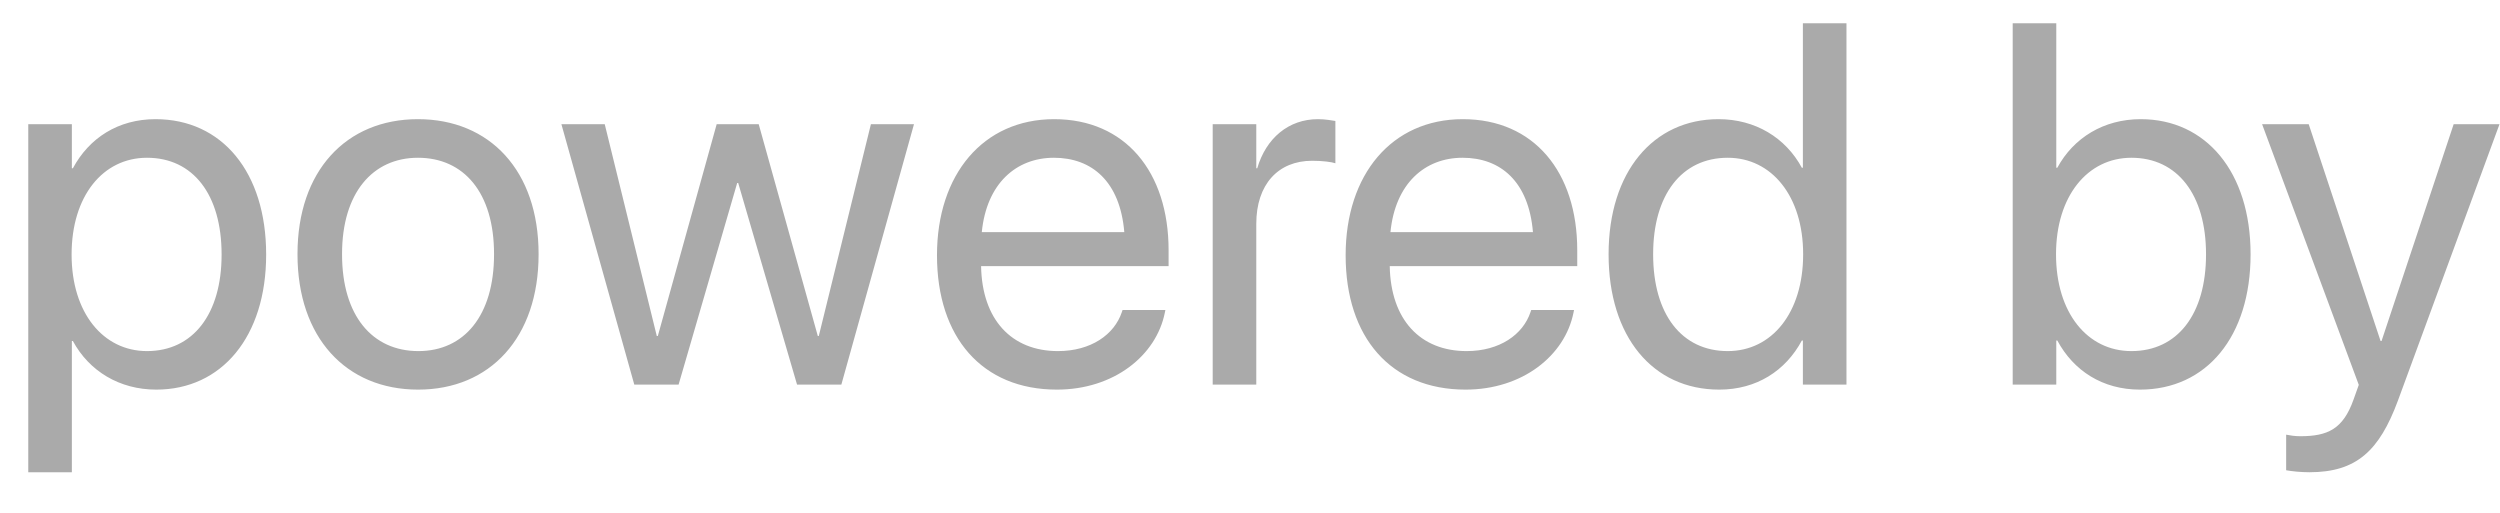 <svg width="39" height="8" viewBox="0 0 39 8" fill="none" xmlns="http://www.w3.org/2000/svg">
<path d="M0.441 7.367H1.121V5.32H1.137C1.391 5.789 1.863 6.078 2.438 6.078C3.457 6.078 4.152 5.254 4.152 3.973V3.969C4.152 2.688 3.465 1.859 2.426 1.859C1.844 1.859 1.391 2.152 1.137 2.625H1.121V1.938H0.441V7.367ZM2.293 5.477C1.609 5.477 1.117 4.879 1.117 3.973V3.969C1.117 3.059 1.605 2.461 2.293 2.461C3.012 2.461 3.457 3.035 3.457 3.969V3.973C3.457 4.898 3.012 5.477 2.293 5.477ZM6.523 6.078C7.645 6.078 8.402 5.266 8.402 3.969V3.961C8.402 2.664 7.641 1.859 6.52 1.859C5.398 1.859 4.641 2.668 4.641 3.961V3.969C4.641 5.262 5.395 6.078 6.523 6.078ZM6.527 5.477C5.809 5.477 5.336 4.926 5.336 3.969V3.961C5.336 3.012 5.812 2.461 6.52 2.461C7.238 2.461 7.707 3.008 7.707 3.961V3.969C7.707 4.922 7.242 5.477 6.527 5.477ZM9.895 6H10.586L11.5 2.855H11.516L12.434 6H13.125L14.258 1.938H13.586L12.773 5.242H12.758L11.836 1.938H11.18L10.262 5.242H10.246L9.434 1.938H8.758L9.895 6ZM16.488 6.078C17.375 6.078 18.039 5.547 18.172 4.875L18.18 4.836H17.512L17.5 4.871C17.383 5.219 17.02 5.477 16.504 5.477C15.781 5.477 15.32 4.988 15.305 4.152H18.23V3.902C18.23 2.684 17.555 1.859 16.445 1.859C15.336 1.859 14.617 2.723 14.617 3.98V3.984C14.617 5.262 15.32 6.078 16.488 6.078ZM16.441 2.461C17.035 2.461 17.473 2.832 17.539 3.621H15.316C15.391 2.863 15.852 2.461 16.441 2.461ZM18.918 6H19.598V3.492C19.598 2.875 19.941 2.508 20.469 2.508C20.633 2.508 20.777 2.527 20.832 2.547V1.887C20.777 1.879 20.676 1.859 20.559 1.859C20.102 1.859 19.75 2.156 19.613 2.625H19.598V1.938H18.918V6ZM22.863 6.078C23.75 6.078 24.414 5.547 24.547 4.875L24.555 4.836H23.887L23.875 4.871C23.758 5.219 23.395 5.477 22.879 5.477C22.156 5.477 21.695 4.988 21.68 4.152H24.605V3.902C24.605 2.684 23.93 1.859 22.82 1.859C21.711 1.859 20.992 2.723 20.992 3.98V3.984C20.992 5.262 21.695 6.078 22.863 6.078ZM22.816 2.461C23.41 2.461 23.848 2.832 23.914 3.621H21.691C21.766 2.863 22.227 2.461 22.816 2.461ZM26.82 6.078C27.402 6.078 27.855 5.785 28.109 5.312H28.125V6H28.805V0.363H28.125V2.617H28.109C27.855 2.148 27.383 1.859 26.809 1.859C25.789 1.859 25.094 2.684 25.094 3.965V3.969C25.094 5.25 25.781 6.078 26.82 6.078ZM26.953 5.477C26.234 5.477 25.789 4.902 25.789 3.969V3.965C25.789 3.039 26.234 2.461 26.953 2.461C27.637 2.461 28.129 3.059 28.129 3.965V3.969C28.129 4.879 27.641 5.477 26.953 5.477ZM33.383 6.078C34.422 6.078 35.109 5.25 35.109 3.969V3.965C35.109 2.684 34.414 1.859 33.395 1.859C32.82 1.859 32.348 2.148 32.094 2.617H32.078V0.363H31.398V6H32.078V5.312H32.094C32.348 5.785 32.801 6.078 33.383 6.078ZM33.25 5.477C32.562 5.477 32.074 4.879 32.074 3.969V3.965C32.074 3.059 32.566 2.461 33.25 2.461C33.969 2.461 34.414 3.039 34.414 3.965V3.969C34.414 4.902 33.969 5.477 33.25 5.477ZM36.027 7.367C36.762 7.367 37.117 7.031 37.406 6.254L38.992 1.938H38.277L37.152 5.32H37.137L36.016 1.938H35.289L36.797 6.004L36.715 6.234C36.551 6.695 36.312 6.805 35.883 6.805C35.801 6.805 35.723 6.793 35.664 6.781V7.336C35.75 7.352 35.895 7.367 36.027 7.367Z" fill="#AAAAAA"/>
</svg>
